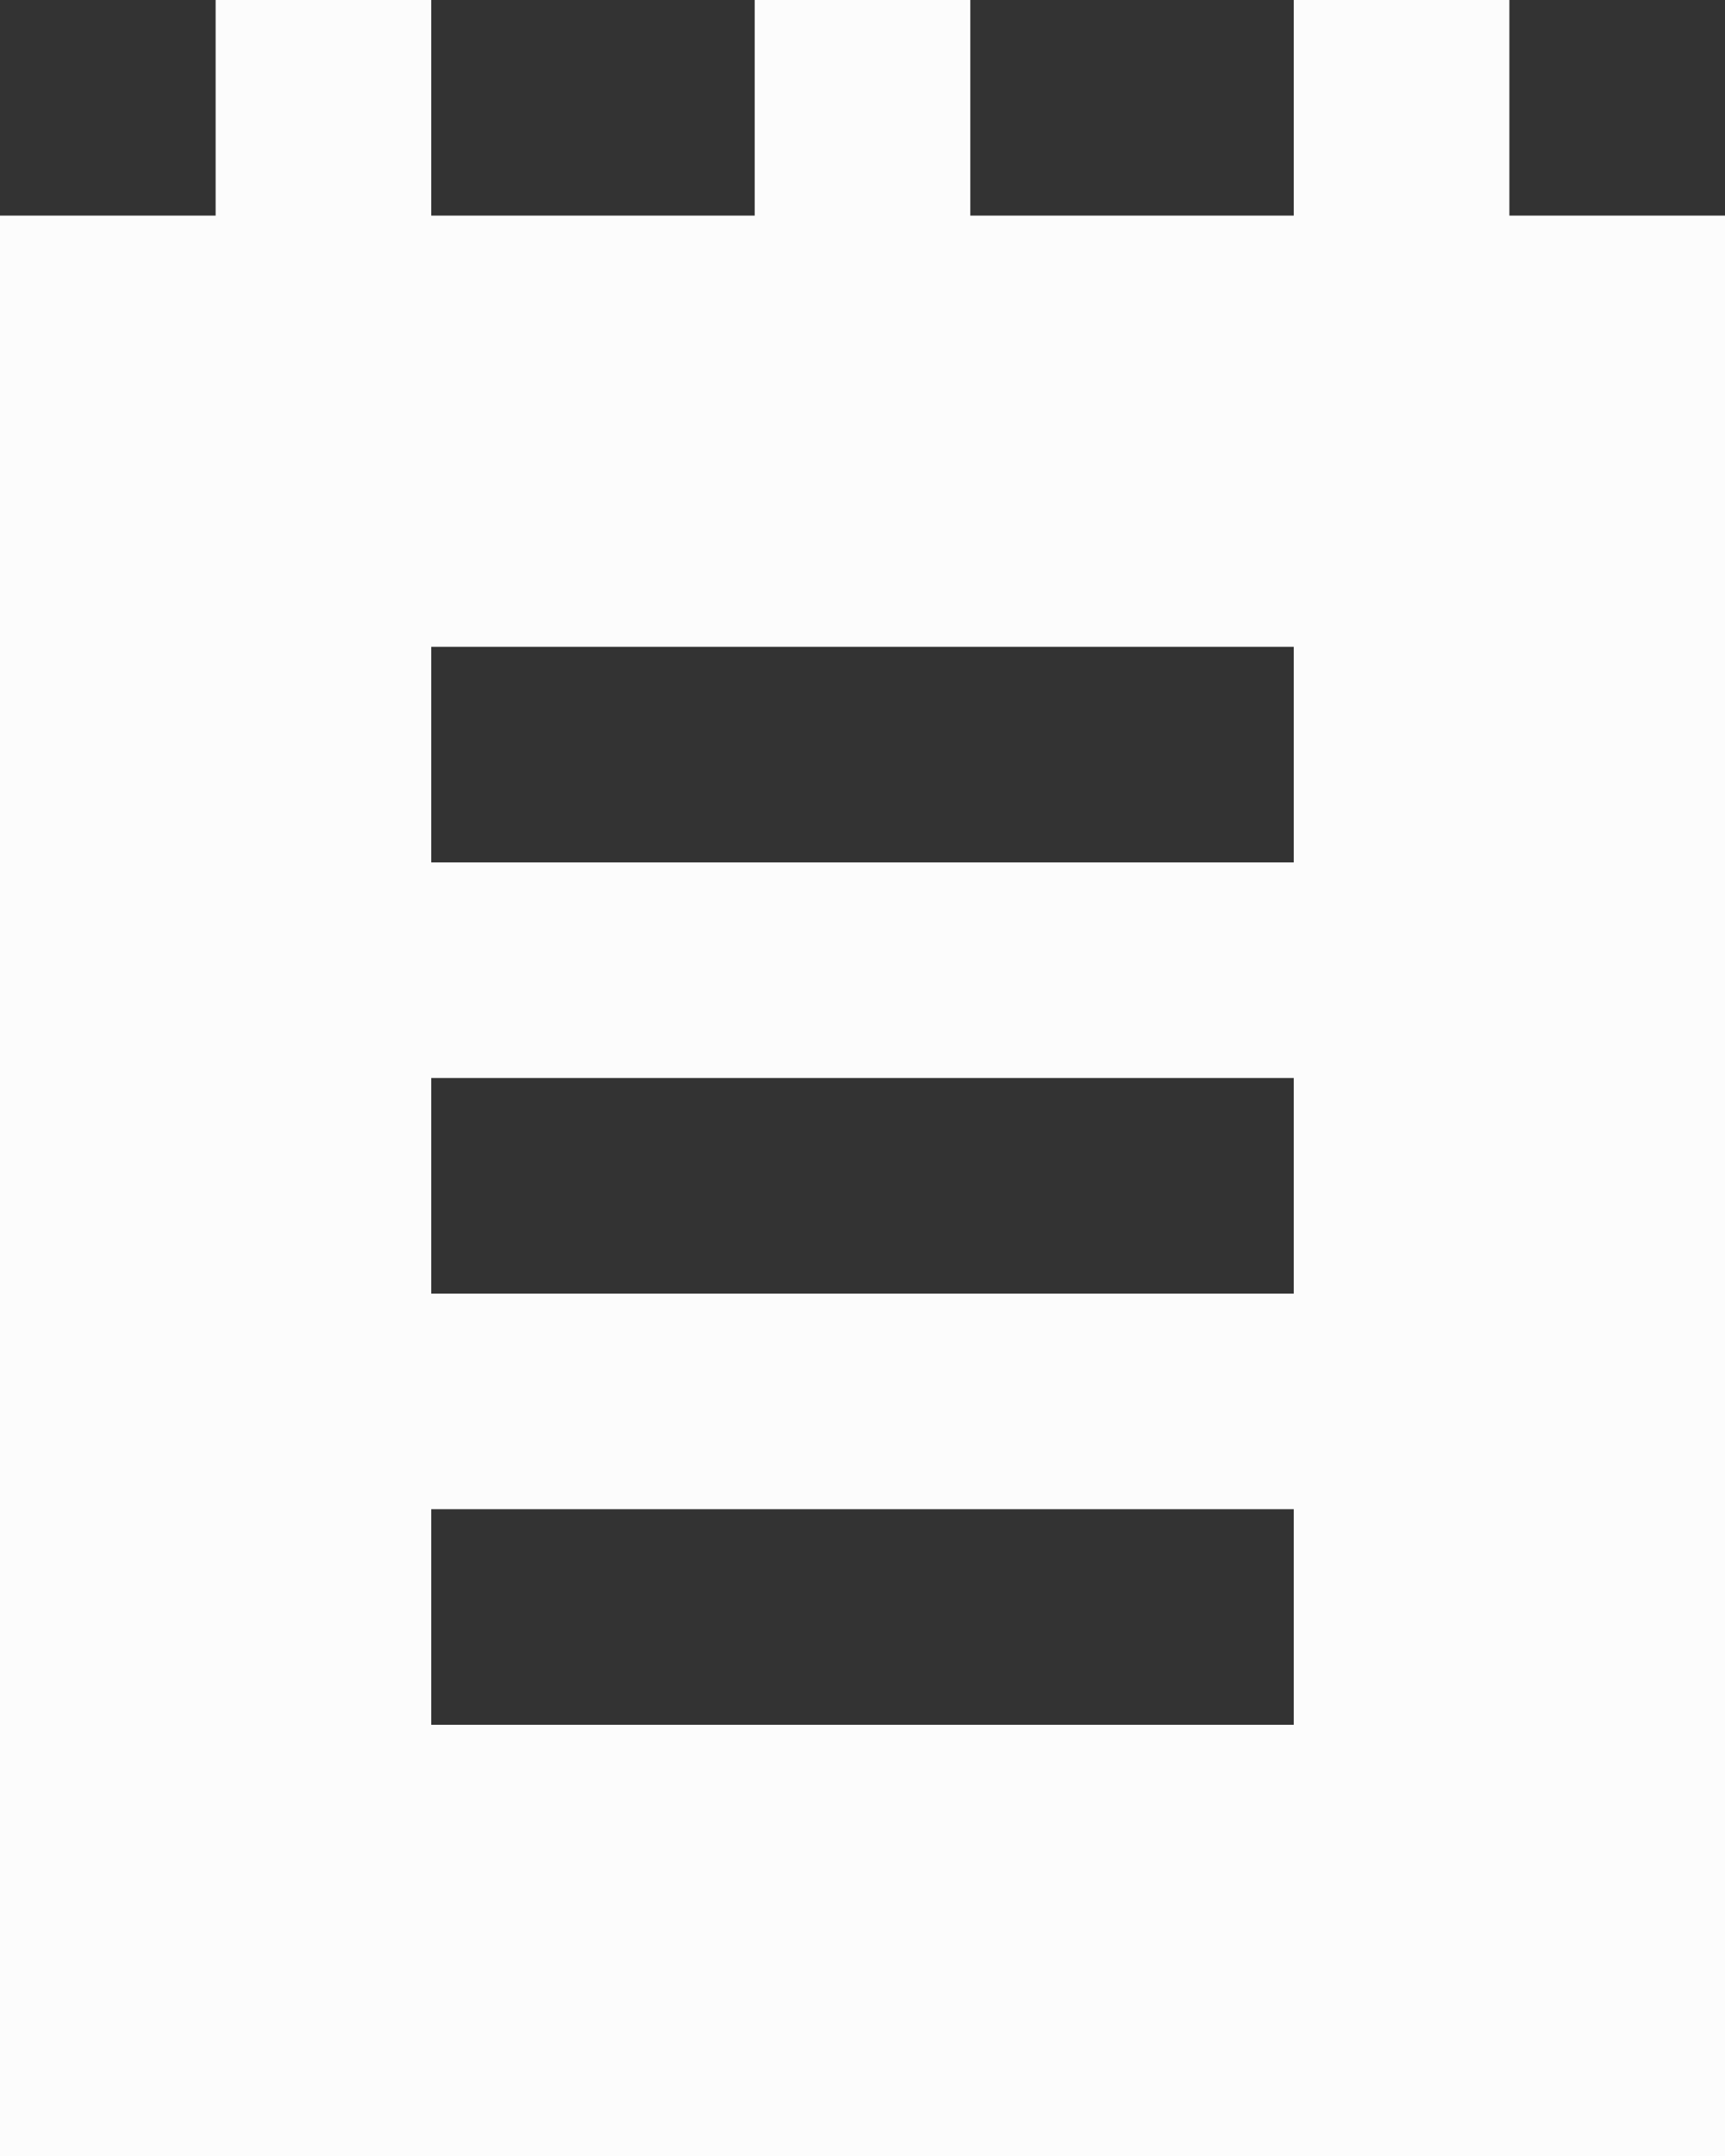 <svg xmlns="http://www.w3.org/2000/svg" width="29.6" height="37" viewBox="0 0 29.6 37">
  <rect x="0" y="0" width="29.6" height="37" fill="#333333" stroke="none"/>
  <g id="template" transform="translate(-4 -2)">
    <path id="Path_84" data-name="Path 84" d="M29.9,2H26.2V5.7H20.65V2h-3.7V5.7H11.4V2H7.7V5.7H4V39H33.6V5.7H29.9ZM26.2,31.6H11.4V27.9H26.2Zm0-7.4H11.4V20.5H26.2Zm0-7.4H11.4V13.1H26.2Z" fill="#fcfcfc"/>
  </g>
</svg>
